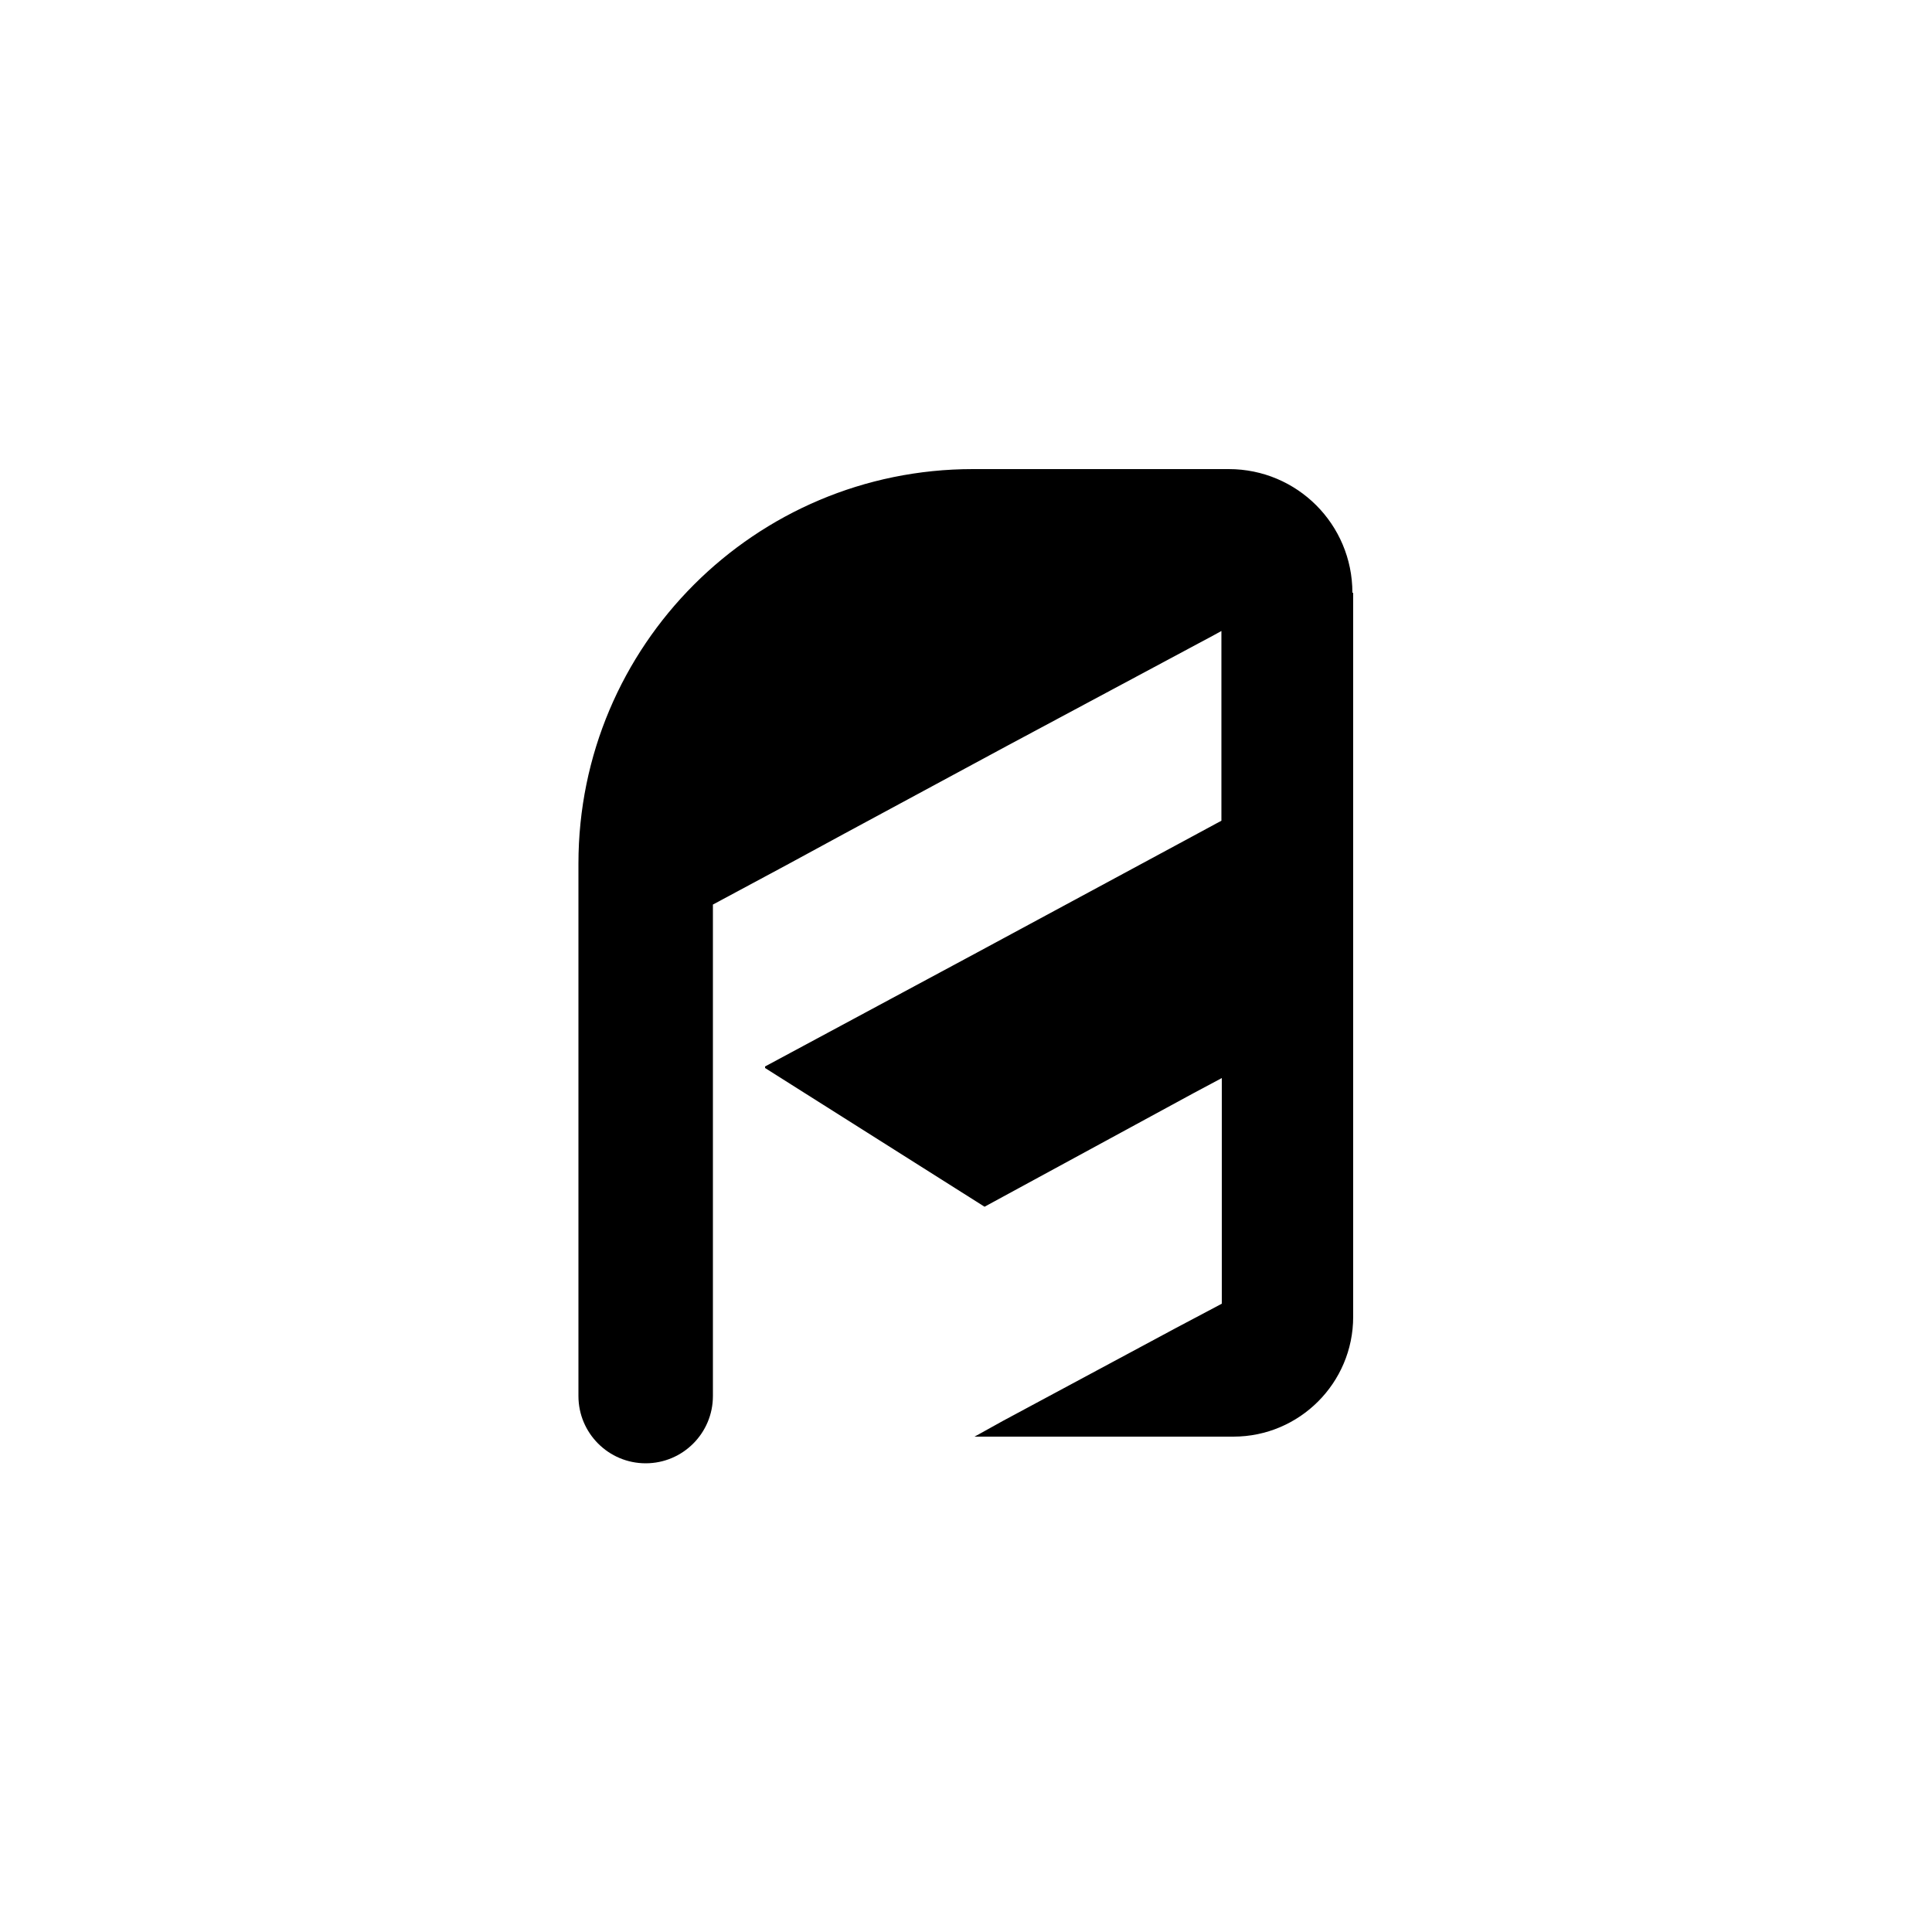 <?xml version="1.0" encoding="UTF-8"?>
<svg id="Layer_1" data-name="Layer 1" xmlns="http://www.w3.org/2000/svg" version="1.1" viewBox="0 0 500 500">
  
  <path class="cls-1" fill="black" d="M350.2,153.4v187.4c0,17.1-13.9,31-31,31h-67l1.1-.6,6.3-3.5,44.7-24,11.9-6.3v-58.4l-7.3,3.9-54.1,29.4-56.8-35.9v-.4l54.7-29.4,53.4-28.8,10-5.4v-49.1l-2,1.1-53.8,28.8-41.7,22.5-15.1,8.2-19,10.2v127.2c0,9.6-7.8,17.4-17.4,17.4h0c-9.6,0-17.4-7.8-17.4-17.4v-137.8c0-56.4,45.7-102.1,102.1-102.1h66.2c17.7,0,32,14.3,32,32Z"/>
</svg>